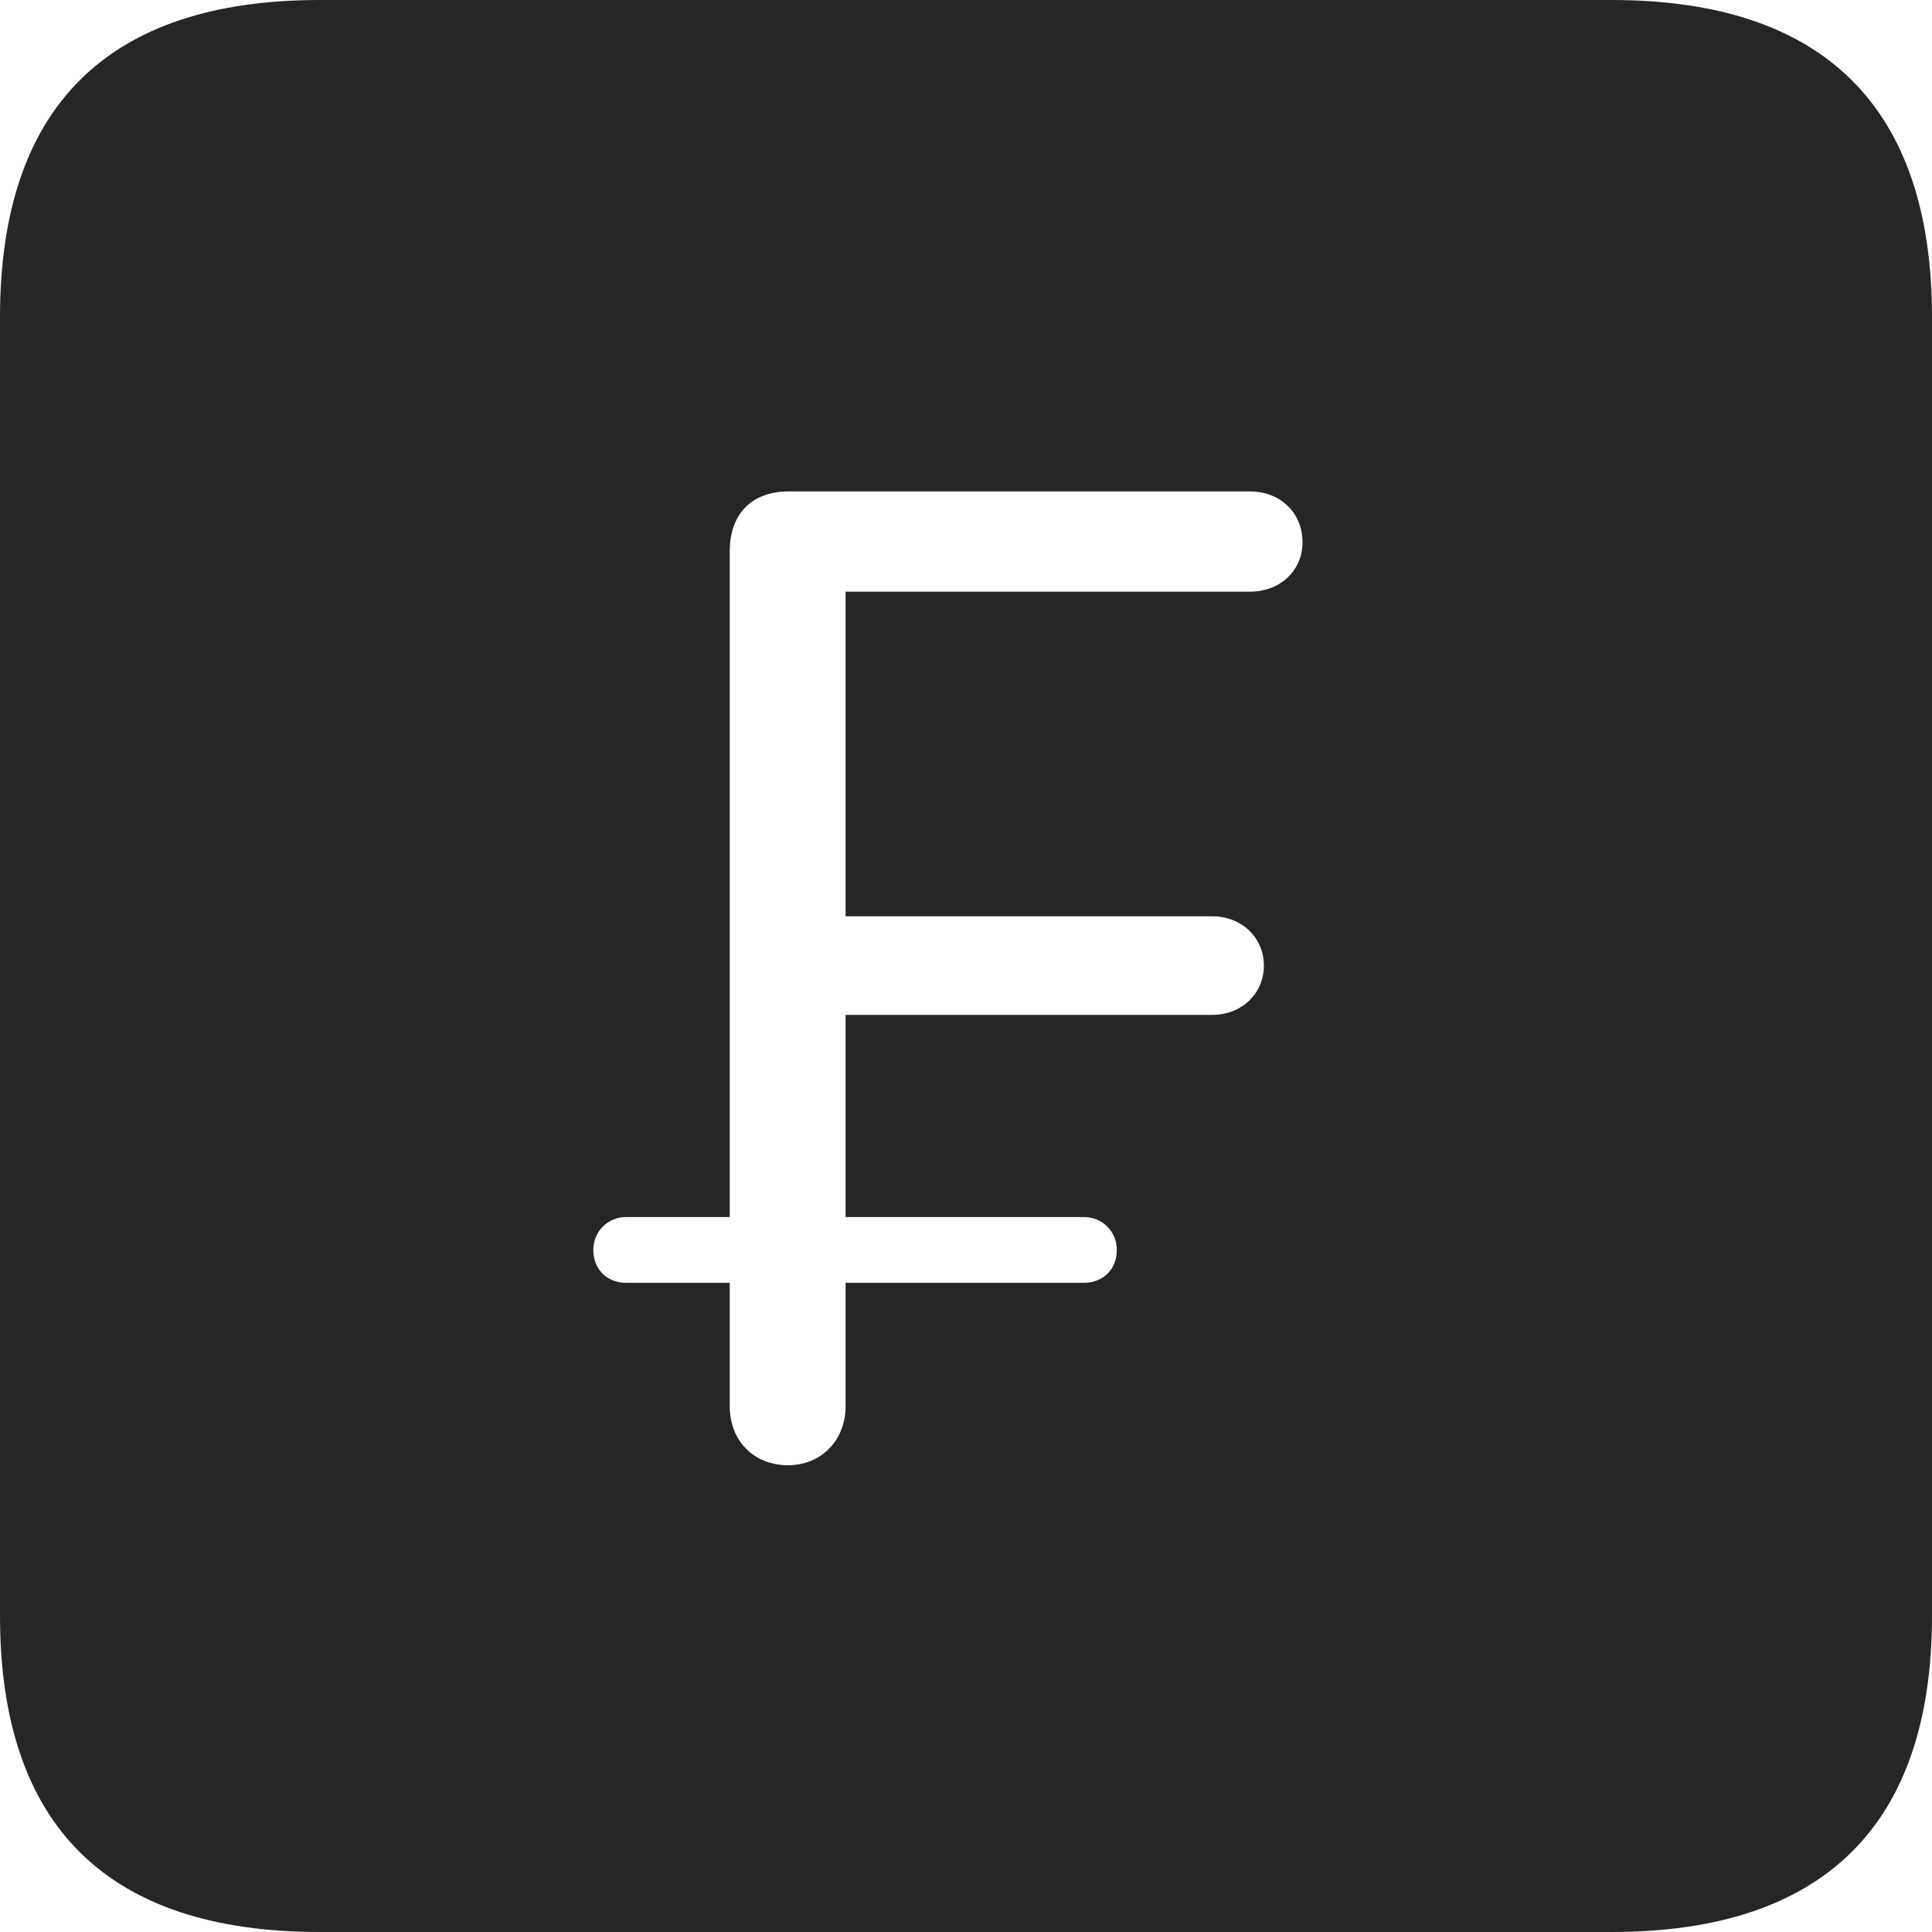 <?xml version="1.0" encoding="UTF-8"?>
<!--Generator: Apple Native CoreSVG 326-->
<!DOCTYPE svg
PUBLIC "-//W3C//DTD SVG 1.1//EN"
       "http://www.w3.org/Graphics/SVG/1.1/DTD/svg11.dtd">
<svg version="1.1" xmlns="http://www.w3.org/2000/svg" xmlns:xlink="http://www.w3.org/1999/xlink" viewBox="0 0 587.75 587.75">
 <g>
  <rect height="587.75" opacity="0" width="587.75" x="0" y="0"/>
  <path d="M587.75 96.5L587.75 491.5C587.75 555 555 587.75 490.25 587.75L97.25 587.75C32.75 587.75 0 555.5 0 491.5L0 96.5C0 32.5 32.75 0 97.25 0L490.25 0C555 0 587.75 32.75 587.75 96.5ZM240 149.5C228.75 149.5 222 156.25 222 167.75L222 370.25L190.5 370.25C184.75 370.25 180.5 374.75 180.5 380.25C180.5 386.25 184.75 390.25 190.5 390.25L222 390.25L222 427.75C222 438.25 229.25 445.75 239.75 445.75C249.75 445.75 257.25 438.25 257.25 427.75L257.25 390.25L329.75 390.25C335.5 390.25 339.75 386.25 339.75 380.25C339.75 374.75 335.5 370.25 329.75 370.25L257.25 370.25L257.25 308.75L368.75 308.75C377.75 308.75 384.5 302.25 384.5 293.75C384.5 285.25 377.75 278.75 368.75 278.75L257.25 278.75L257.25 180L380.25 180C389.5 180 396.25 173.5 396.25 165C396.25 156 389.5 149.5 380.25 149.5Z" fill="black" fill-opacity="0.85"/>
 </g>
</svg>
